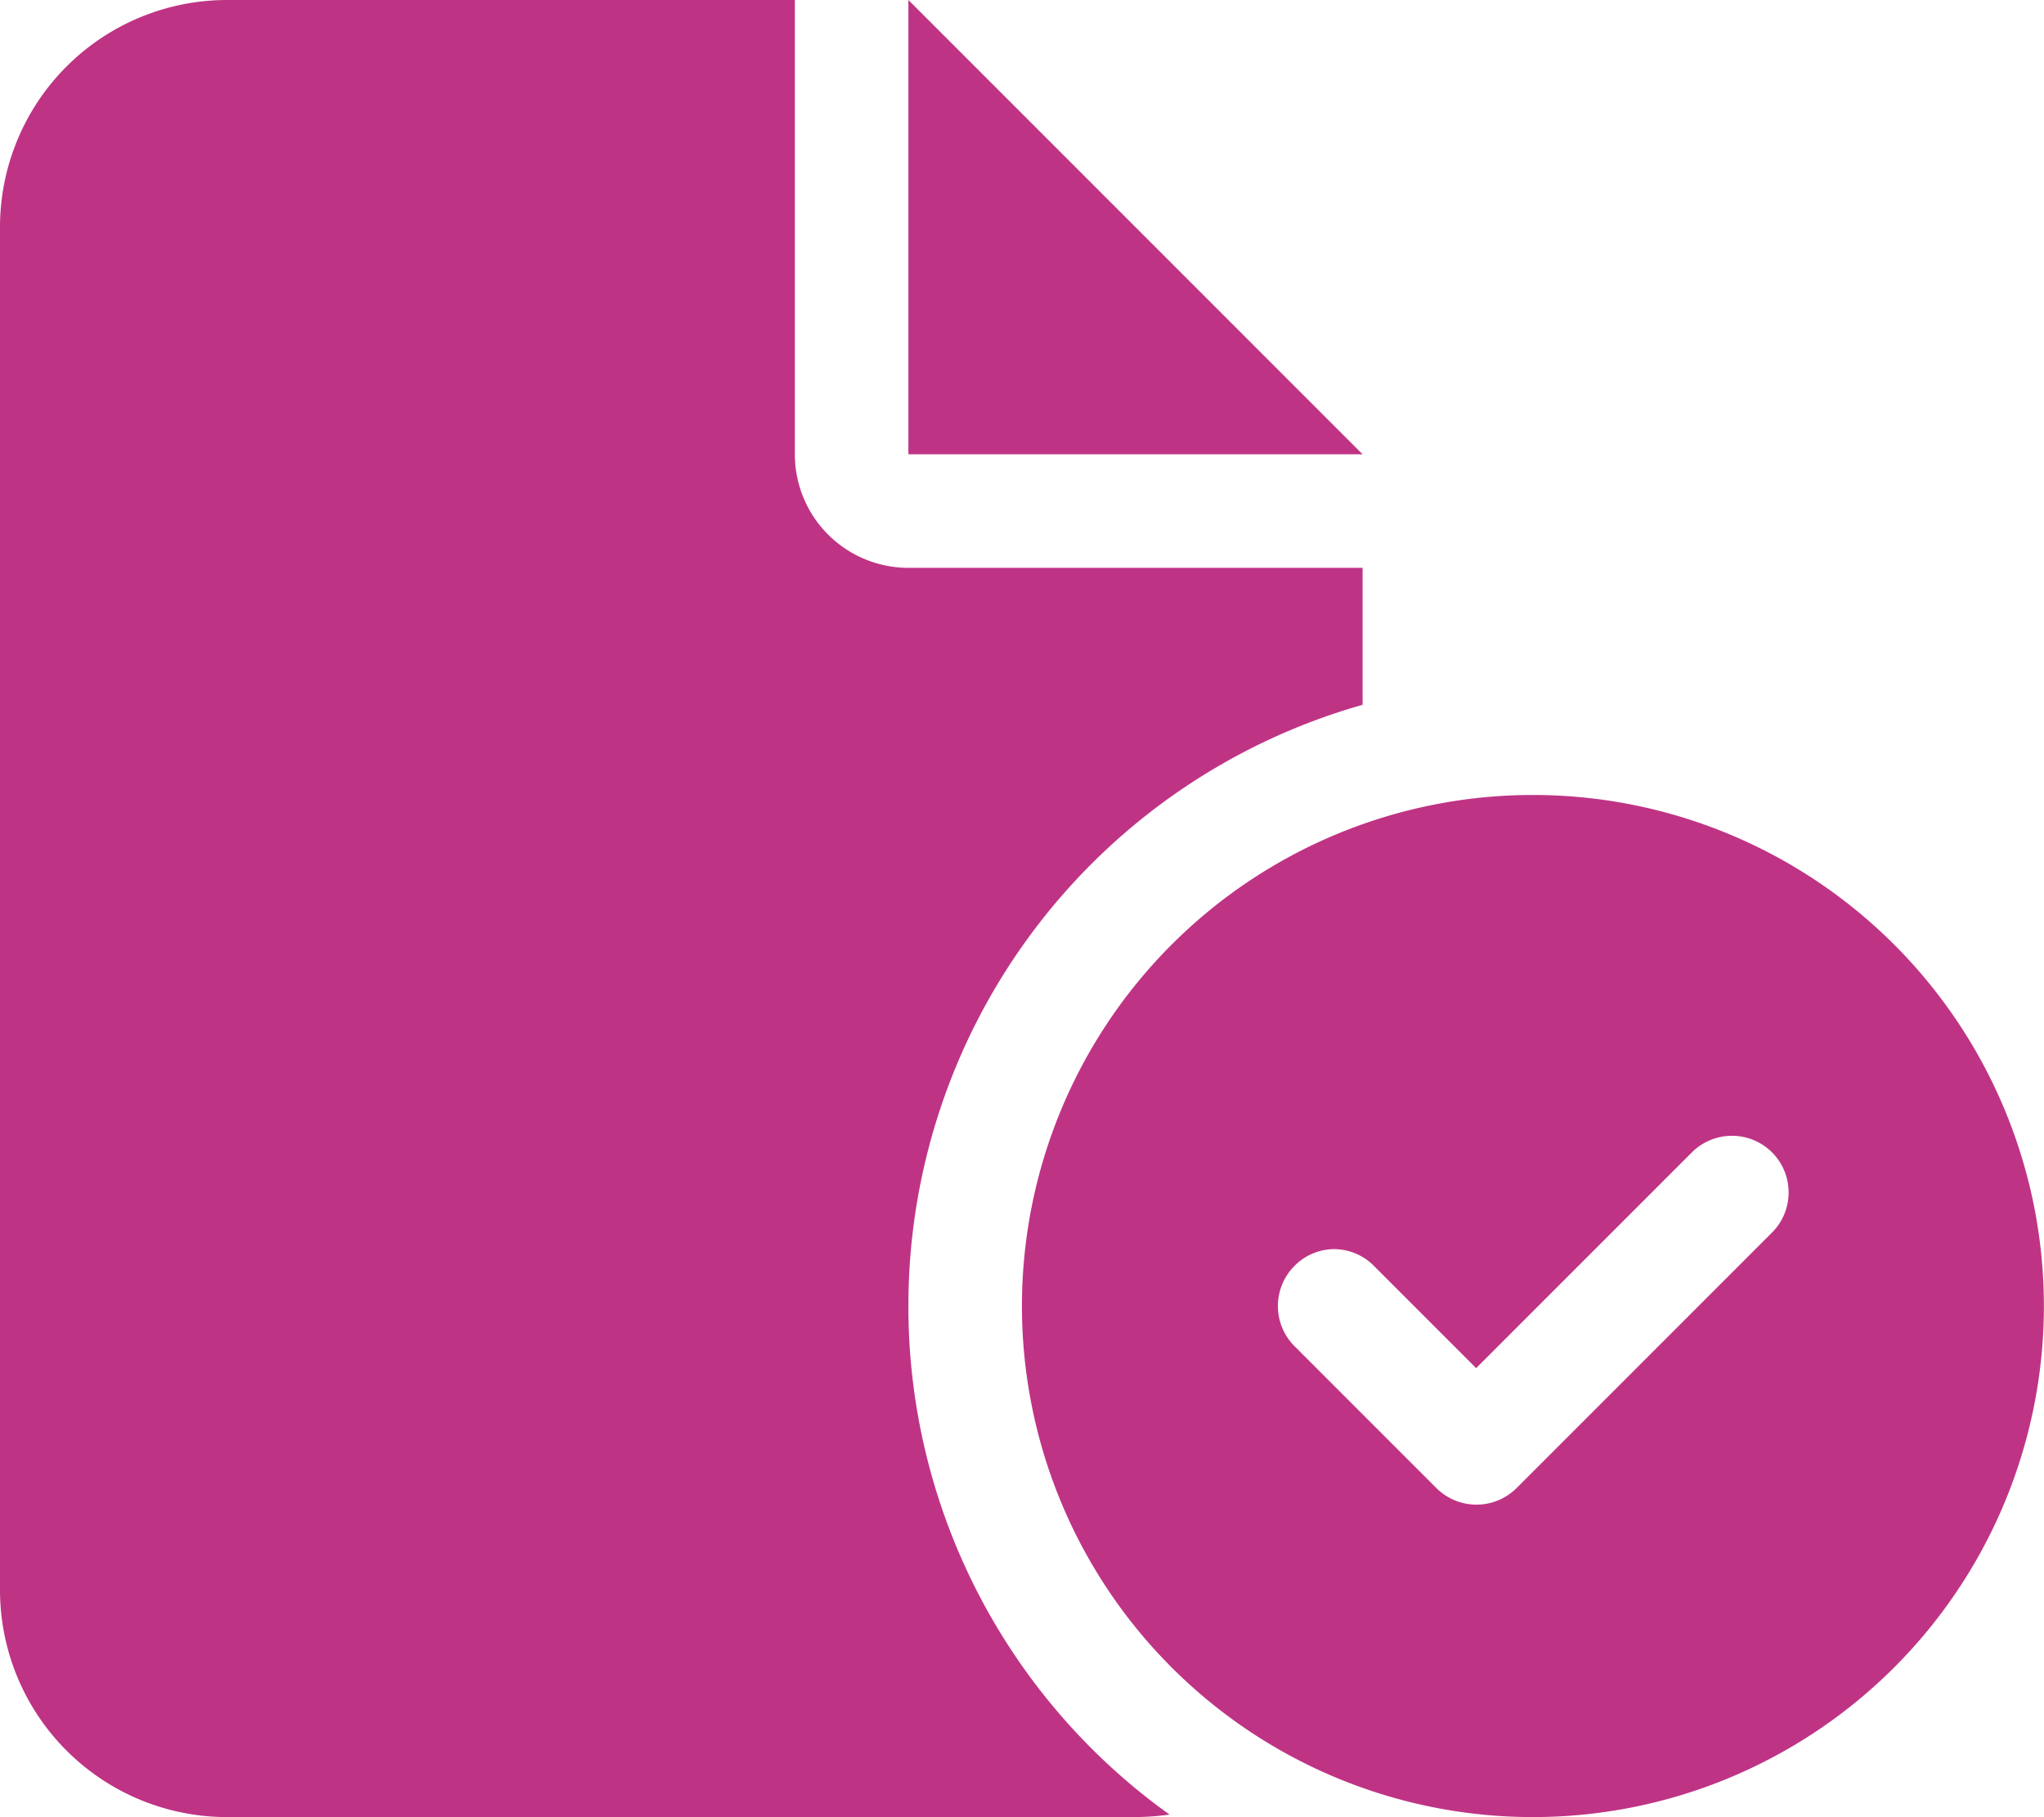 <svg xmlns="http://www.w3.org/2000/svg" width="18.001" height="16" viewBox="0 0 18.001 16">
  <path id="Path_4052" data-name="Path 4052" d="M3635-435.5a4.5,4.5,0,0,1,4.5-4.5,4.5,4.5,0,0,1,4.5,4.5,4.5,4.5,0,0,1-4.5,4.5A4.5,4.5,0,0,1,3635-435.5Zm2.4-.353a.5.5,0,0,0,0,.706l1.25,1.25a.5.5,0,0,0,.706,0l2.25-2.25a.5.5,0,0,0,0-.706.5.5,0,0,0-.706,0l-1.9,1.9-.9-.9a.494.494,0,0,0-.353-.148A.494.494,0,0,0,3637.4-435.853ZM3628-431a2,2,0,0,1-2-2v-12a2,2,0,0,1,2-2h5v4a1,1,0,0,0,1,1h4v1.206a5.5,5.5,0,0,0-4,5.294,5.5,5.5,0,0,0,2.3,4.478,2.4,2.4,0,0,1-.3.022Zm6-12v-4l4,4Z" transform="translate(-3626 447)" fill="#bf3385"/>
</svg>
